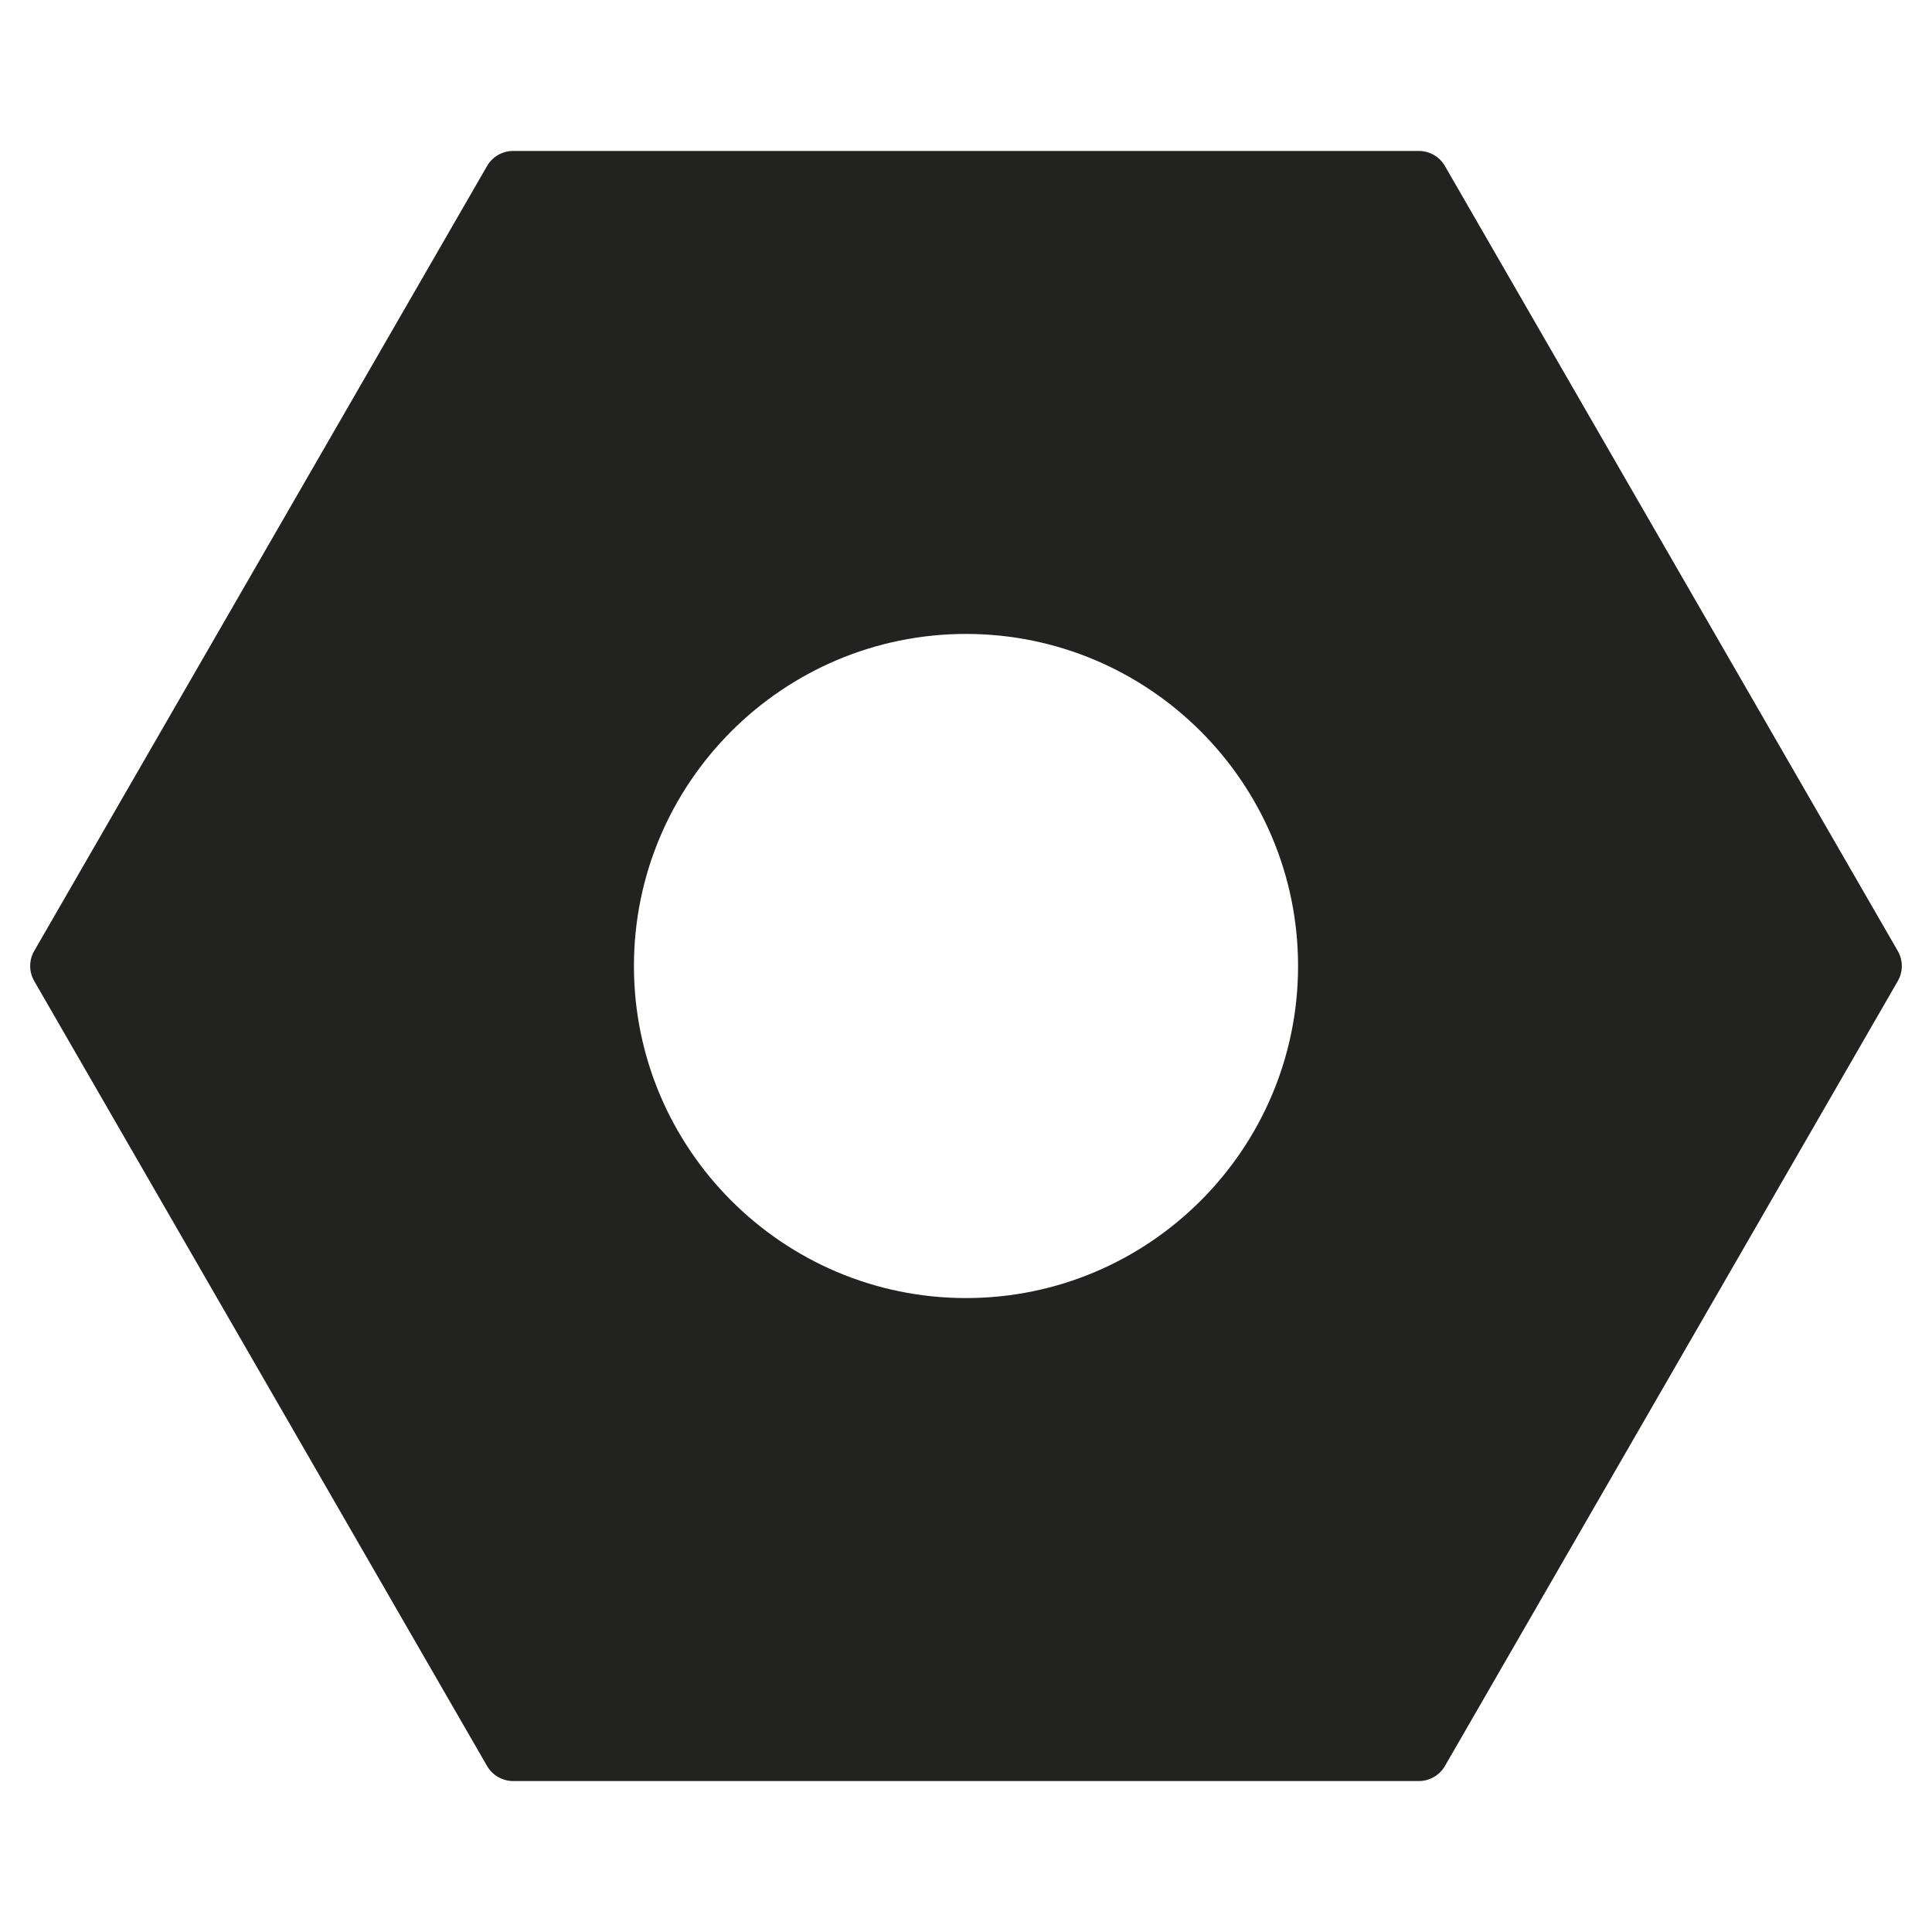 <?xml version="1.0" encoding="utf-8"?>
<!-- Generator: Adobe Illustrator 19.2.1, SVG Export Plug-In . SVG Version: 6.00 Build 0)  -->
<!DOCTYPE svg PUBLIC "-//W3C//DTD SVG 1.1//EN" "http://www.w3.org/Graphics/SVG/1.1/DTD/svg11.dtd">
<svg version="1.1" id="Layer_1" xmlns="http://www.w3.org/2000/svg" xmlns:xlink="http://www.w3.org/1999/xlink" x="0px" y="0px"
	 width="64px" height="64px" viewBox="0 0 64 64" enable-background="new 0 0 64 64" xml:space="preserve">
<path fill="#222221" d="M16.134,58.5C16.312,58.809,16.643,59,17,59h30c0.357,0,0.688-0.191,0.866-0.5l15-26
	c0.179-0.309,0.179-0.69,0-0.999l-15-26C47.688,5.191,47.357,5,47,5H17c-0.357,0-0.688,0.191-0.866,0.5l-15,26
	c-0.179,0.309-0.179,0.69,0,0.999L16.134,58.5z M32,21c6.065,0,11,4.935,11,11s-4.935,11-11,11s-11-4.935-11-11S25.935,21,32,21z"/>
</svg>
